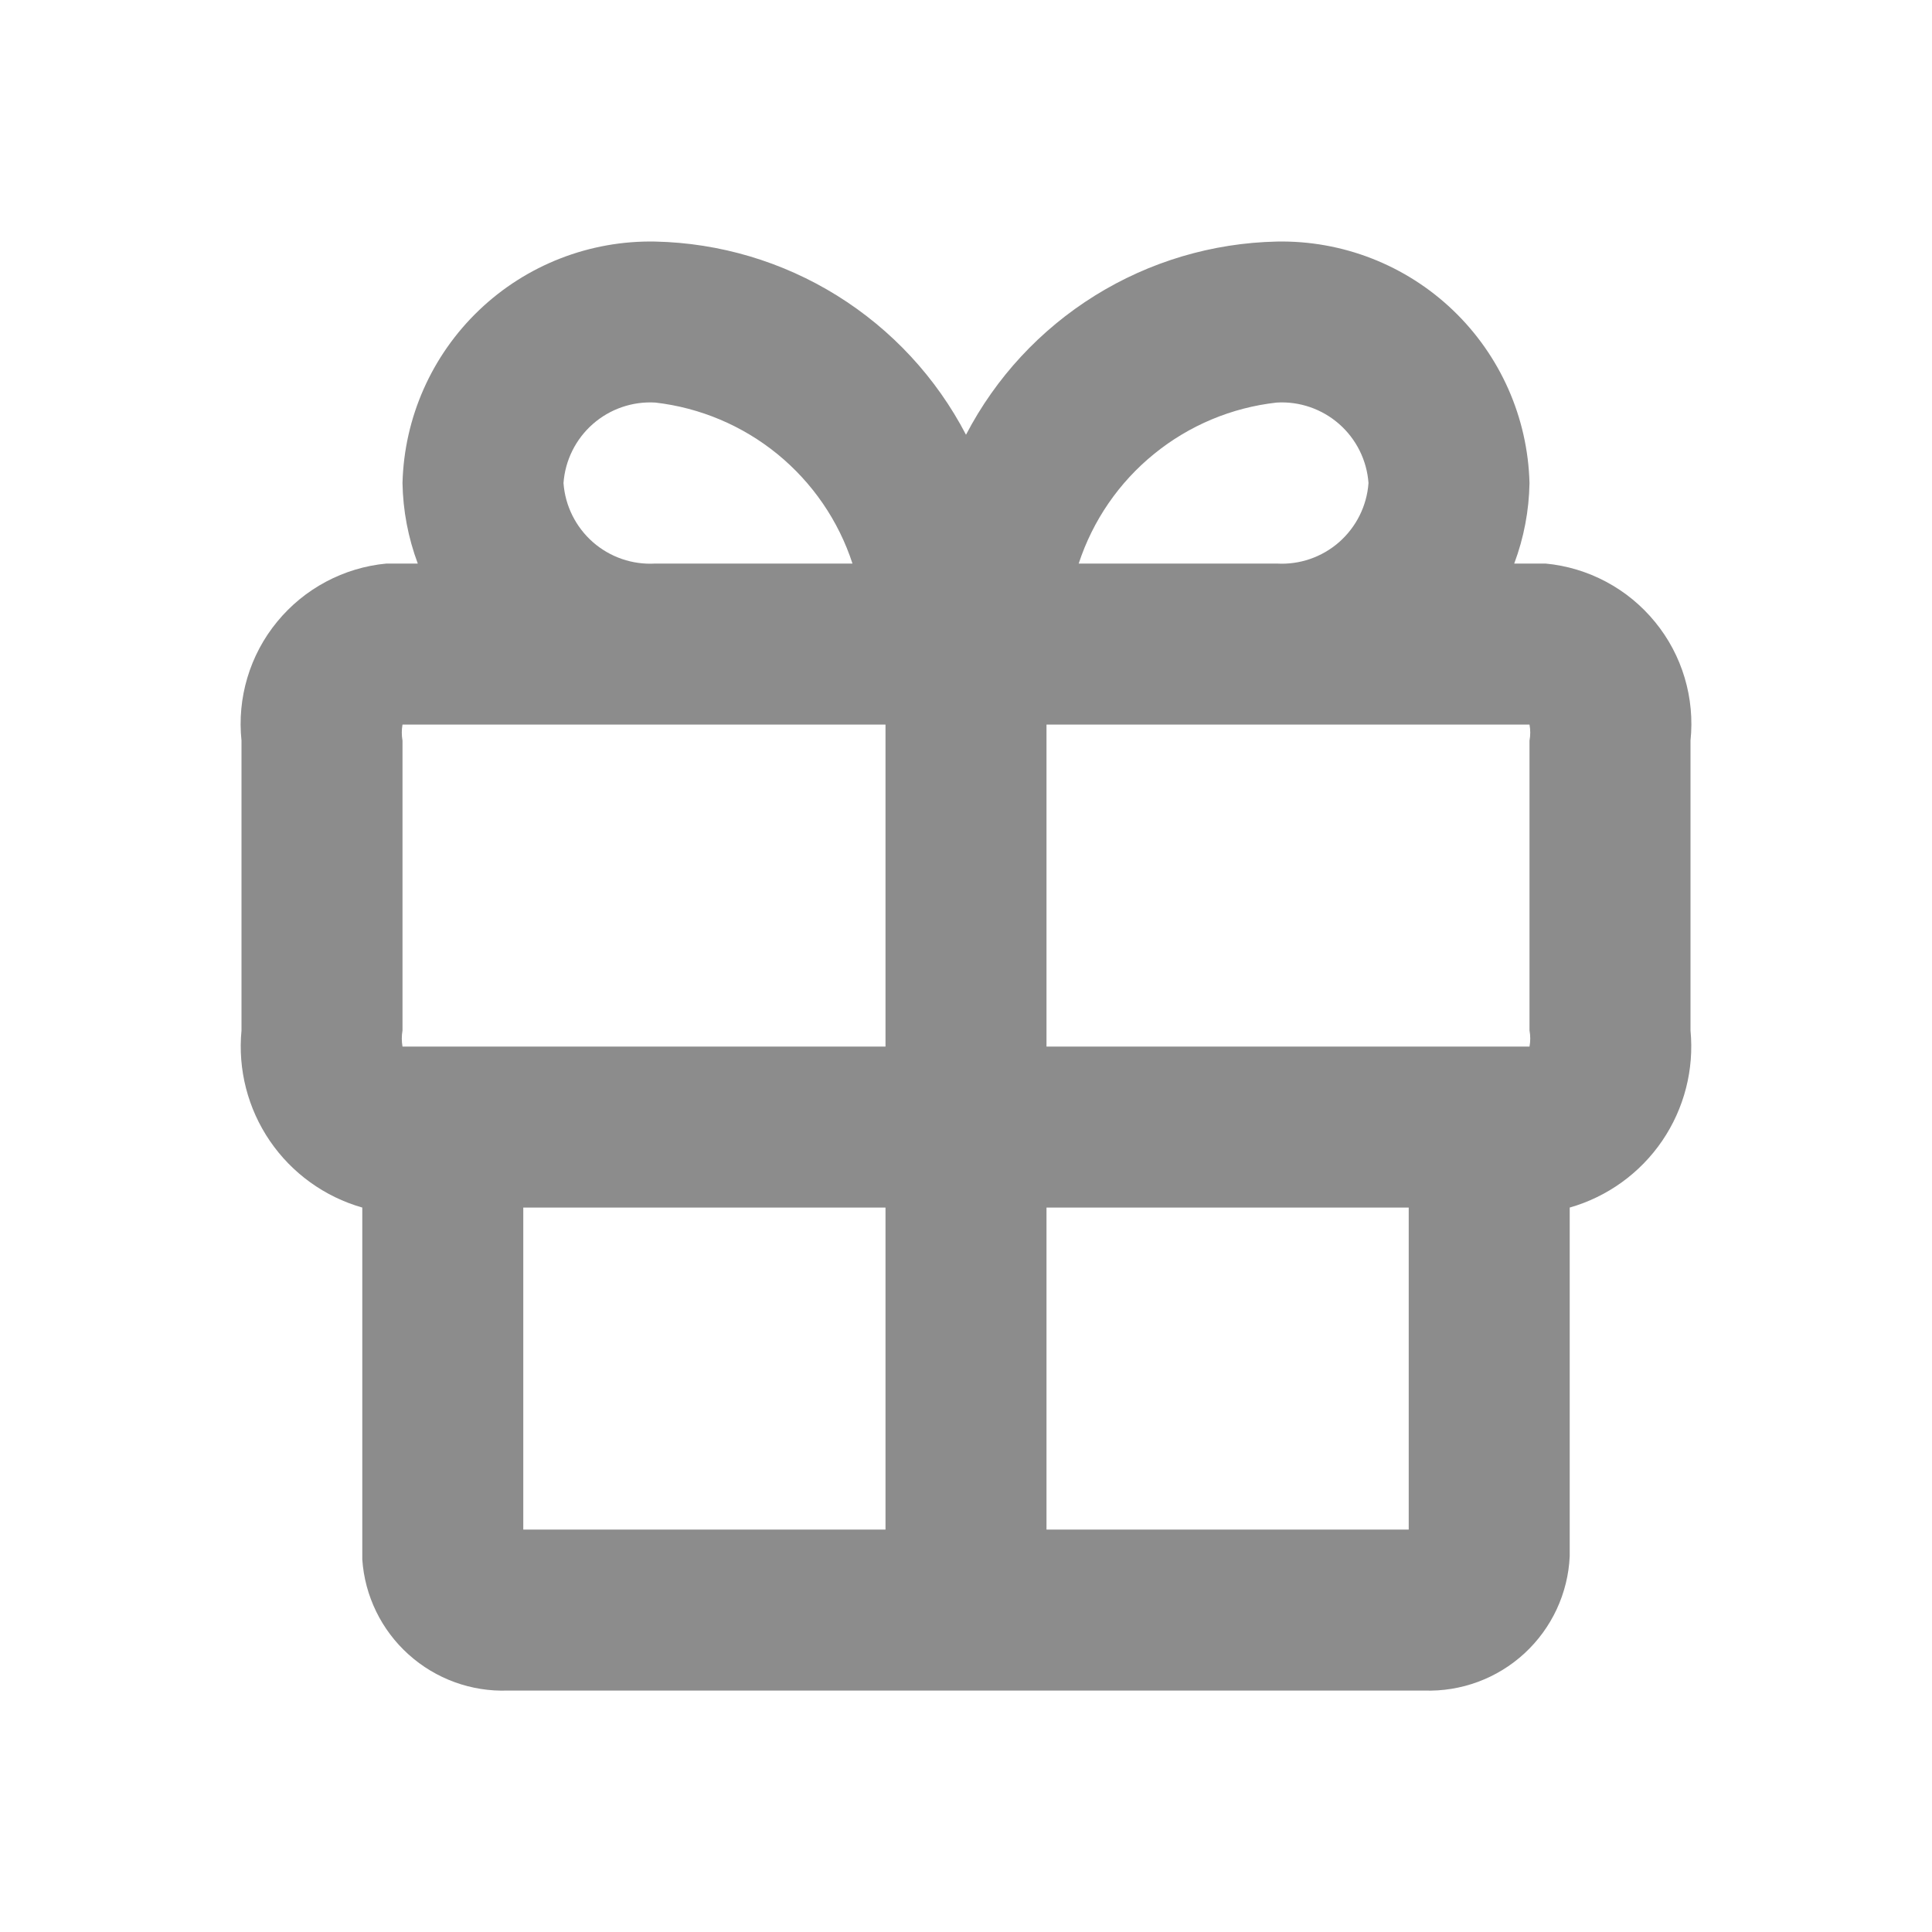 <svg width="33" height="33" viewBox="0 0 33 33" fill="none" xmlns="http://www.w3.org/2000/svg">
<g clip-path="url(#clip0_205_162)">
<path d="M26.4 9.626H25.864C26.029 9.186 26.117 8.721 26.125 8.251C26.096 7.132 25.626 6.071 24.817 5.298C24.008 4.525 22.926 4.104 21.808 4.126C20.708 4.15 19.636 4.468 18.702 5.049C17.768 5.63 17.008 6.45 16.5 7.426C15.992 6.45 15.232 5.63 14.298 5.049C13.364 4.468 12.292 4.15 11.193 4.126C10.074 4.104 8.992 4.525 8.183 5.298C7.374 6.071 6.904 7.132 6.875 8.251C6.883 8.721 6.972 9.186 7.136 9.626H6.6C6.238 9.66 5.887 9.766 5.566 9.937C5.245 10.108 4.962 10.341 4.732 10.622C4.501 10.903 4.329 11.227 4.225 11.576C4.121 11.924 4.087 12.289 4.125 12.651V17.601C4.061 18.267 4.232 18.934 4.609 19.487C4.986 20.039 5.544 20.442 6.188 20.626V26.635C6.23 27.258 6.513 27.841 6.978 28.259C7.443 28.678 8.052 28.899 8.676 28.876H24.324C24.957 28.898 25.574 28.67 26.04 28.24C26.506 27.81 26.784 27.213 26.812 26.58V20.626C27.456 20.442 28.014 20.039 28.391 19.487C28.768 18.934 28.939 18.267 28.875 17.601V12.651C28.913 12.289 28.879 11.924 28.775 11.576C28.671 11.227 28.499 10.903 28.268 10.622C28.038 10.341 27.755 10.108 27.434 9.937C27.113 9.766 26.762 9.66 26.4 9.626ZM26.125 12.651V17.601C26.142 17.692 26.142 17.785 26.125 17.876H17.875V12.376H26.125C26.142 12.467 26.142 12.56 26.125 12.651ZM21.808 6.876C22.197 6.853 22.58 6.985 22.873 7.242C23.166 7.499 23.347 7.862 23.375 8.251C23.347 8.64 23.166 9.002 22.873 9.26C22.58 9.517 22.197 9.649 21.808 9.626H18.425C18.666 8.891 19.112 8.241 19.712 7.754C20.312 7.266 21.039 6.961 21.808 6.876ZM9.625 8.251C9.653 7.862 9.834 7.499 10.127 7.242C10.42 6.985 10.803 6.853 11.193 6.876C11.958 6.964 12.683 7.27 13.28 7.757C13.877 8.245 14.322 8.893 14.561 9.626H11.193C10.803 9.649 10.42 9.517 10.127 9.26C9.834 9.002 9.653 8.64 9.625 8.251ZM6.875 12.651C6.859 12.56 6.859 12.467 6.875 12.376H15.125V17.876H6.875C6.859 17.785 6.859 17.692 6.875 17.601V12.651ZM8.938 20.626H15.125V26.126H8.938V20.626ZM17.875 26.126V20.626H24.062V26.126H17.875Z" fill="#8C8C8C"/>
</g>
<defs>
<clipPath id="clip0_205_162">
<rect width="33" height="33" fill="white"/>
</clipPath>
</defs>
</svg>

